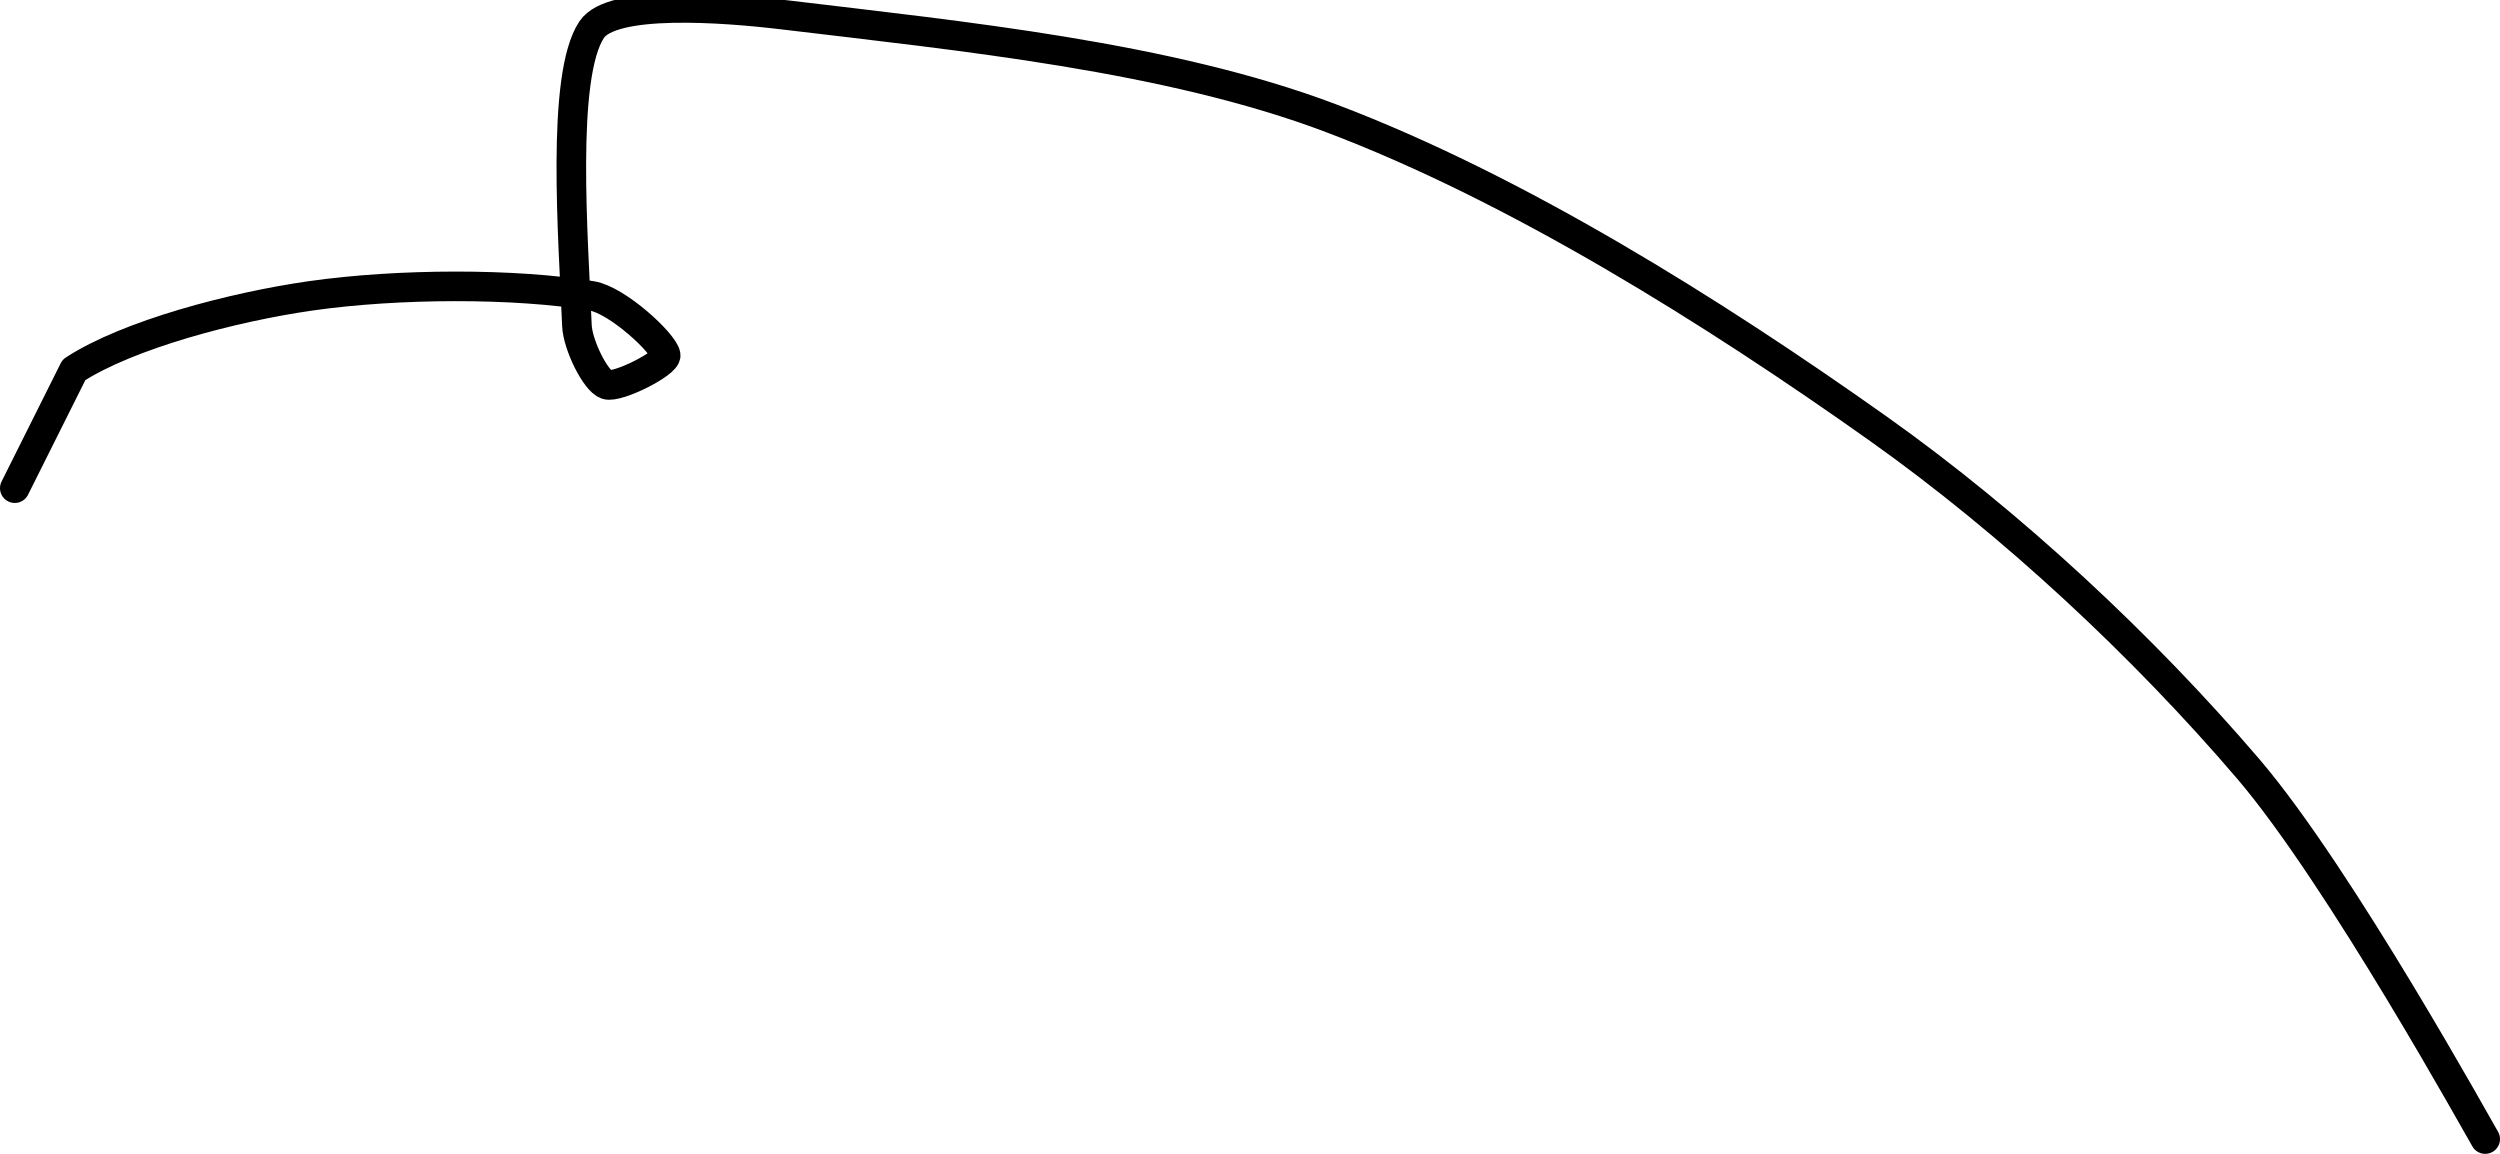<?xml version="1.0" encoding="UTF-8" standalone="no"?><!DOCTYPE svg PUBLIC "-//W3C//DTD SVG 1.1//EN" "http://www.w3.org/Graphics/SVG/1.1/DTD/svg11.dtd"><svg xmlns="http://www.w3.org/2000/svg" version="1.1" width="169" height="78"><path fill="none" stroke="#000000" stroke-width="2" stroke-linecap="round" stroke-linejoin="round" d="M 168 77 c -0.28 -0.44 -9.81 -17.75 -16 -25 c -7.09 -8.3 -16.01 -16.62 -25 -23 c -11.26 -7.99 -24.53 -16.28 -37 -21 c -11.03 -4.18 -25.01 -5.56 -37 -7 c -4.15 -0.5 -11.63 -1.05 -13 1 c -2.1 3.15 -1.24 14.14 -1 20 c 0.05 1.31 1.26 3.75 2 4 c 0.74 0.25 4.09 -1.44 4 -2 c -0.13 -0.8 -3.26 -3.71 -5 -4 c -5.15 -0.86 -13.05 -0.85 -19 0 c -5.25 0.75 -12.34 2.62 -16 5 l -4 8"/></svg>